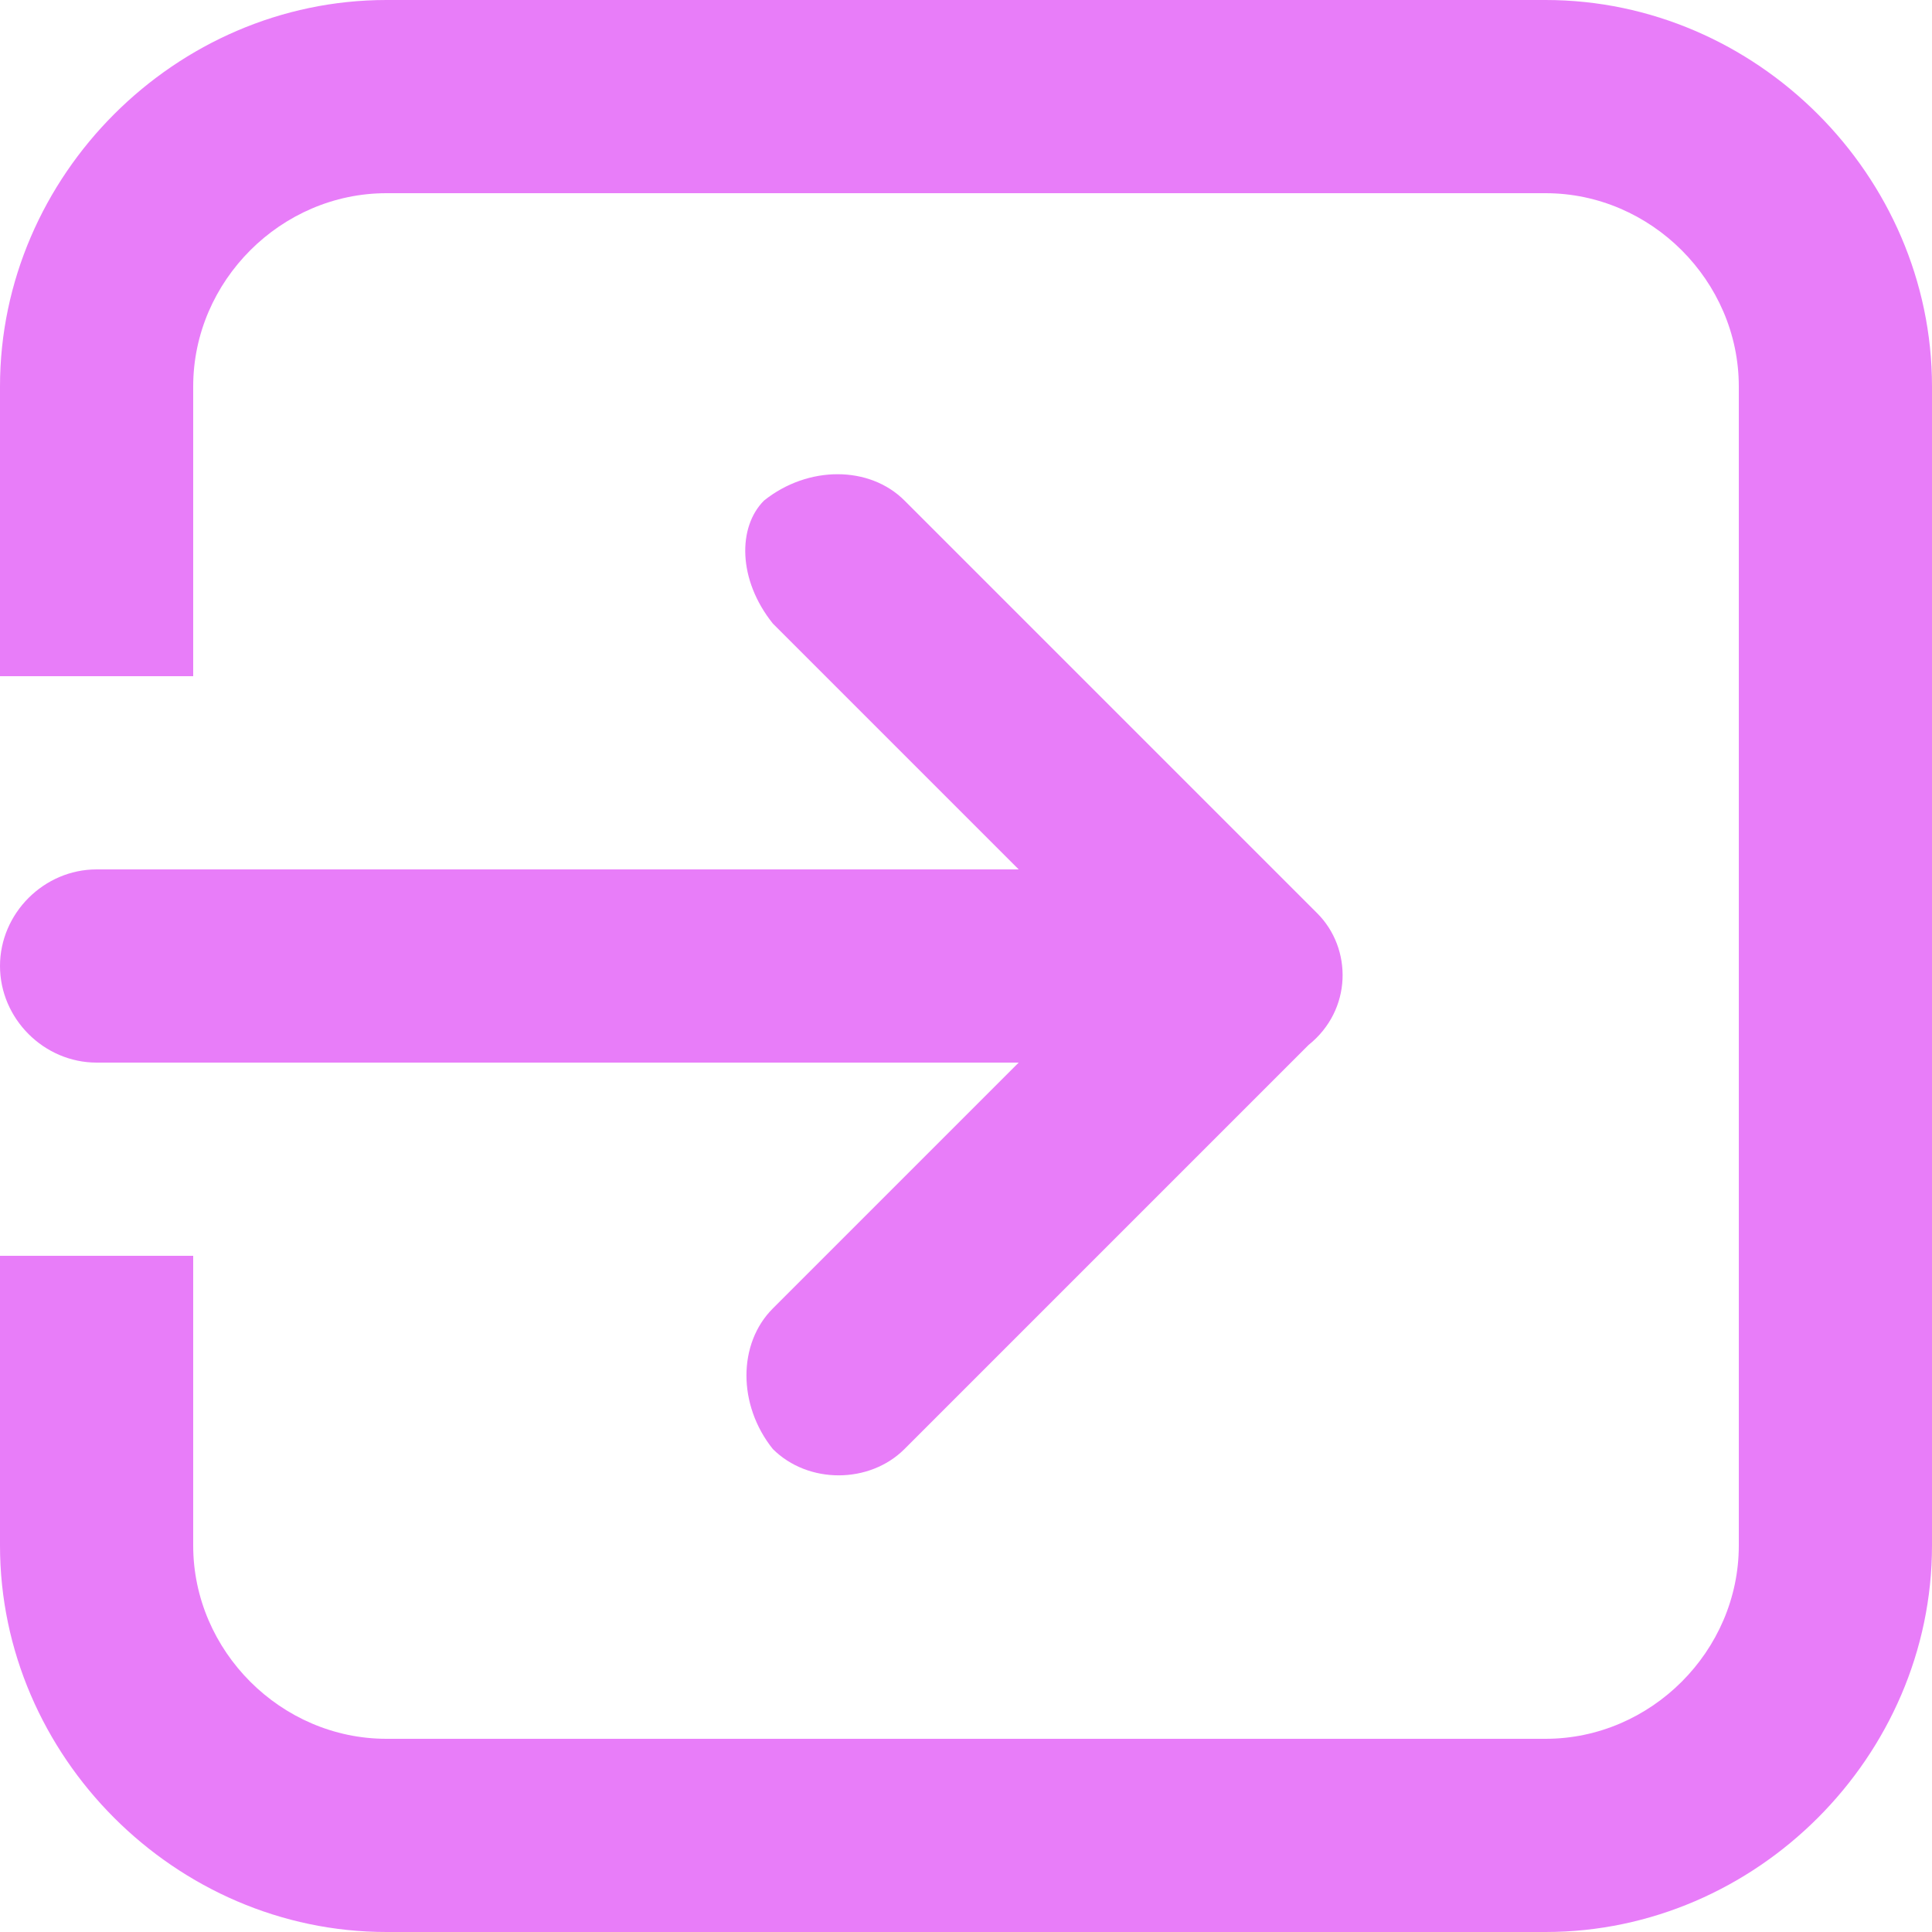 <?xml version="1.0" encoding="utf-8"?>
<!-- Generator: Adobe Illustrator 27.1.1, SVG Export Plug-In . SVG Version: 6.00 Build 0)  -->
<svg version="1.1" id="Layer_1" xmlns="http://www.w3.org/2000/svg" xmlns:xlink="http://www.w3.org/1999/xlink" x="0px" y="0px"
	 viewBox="0 0 22 22" style="enable-background:new 0 0 22 22;" xml:space="preserve">
<style type="text/css">
	.st0{fill:#E87DF9;}
</style>
<g>
	<path class="st0" d="M17.6,0H4.4C2,0,0,2,0,4.4v3.3h2.2V4.4c0-1.2,1-2.2,2.2-2.2h13.2c1.2,0,2.2,1,2.2,2.2v13.2
		c0,1.2-1,2.2-2.2,2.2H4.4c-1.2,0-2.2-1-2.2-2.2v-3.3H0v3.3C0,20,2,22,4.4,22h13.2c2.4,0,4.4-2,4.4-4.4V4.4C22,2,20,0,17.6,0z"/>
	<path class="st0" d="M0,11c0,0.6,0.5,1.1,1.1,1.1h10.5l-2.8,2.8c-0.4,0.4-0.4,1.1,0,1.6c0.4,0.4,1.1,0.4,1.5,0l4.6-4.6
		c0.5-0.4,0.5-1.1,0.1-1.5c0,0-0.1-0.1-0.1-0.1l-4.6-4.6c-0.4-0.4-1.1-0.4-1.6,0C8.4,6,8.4,6.6,8.8,7.1c0,0,0,0,0,0l2.8,2.8H1.1
		C0.5,9.9,0,10.4,0,11z"/>
</g>
</svg>
